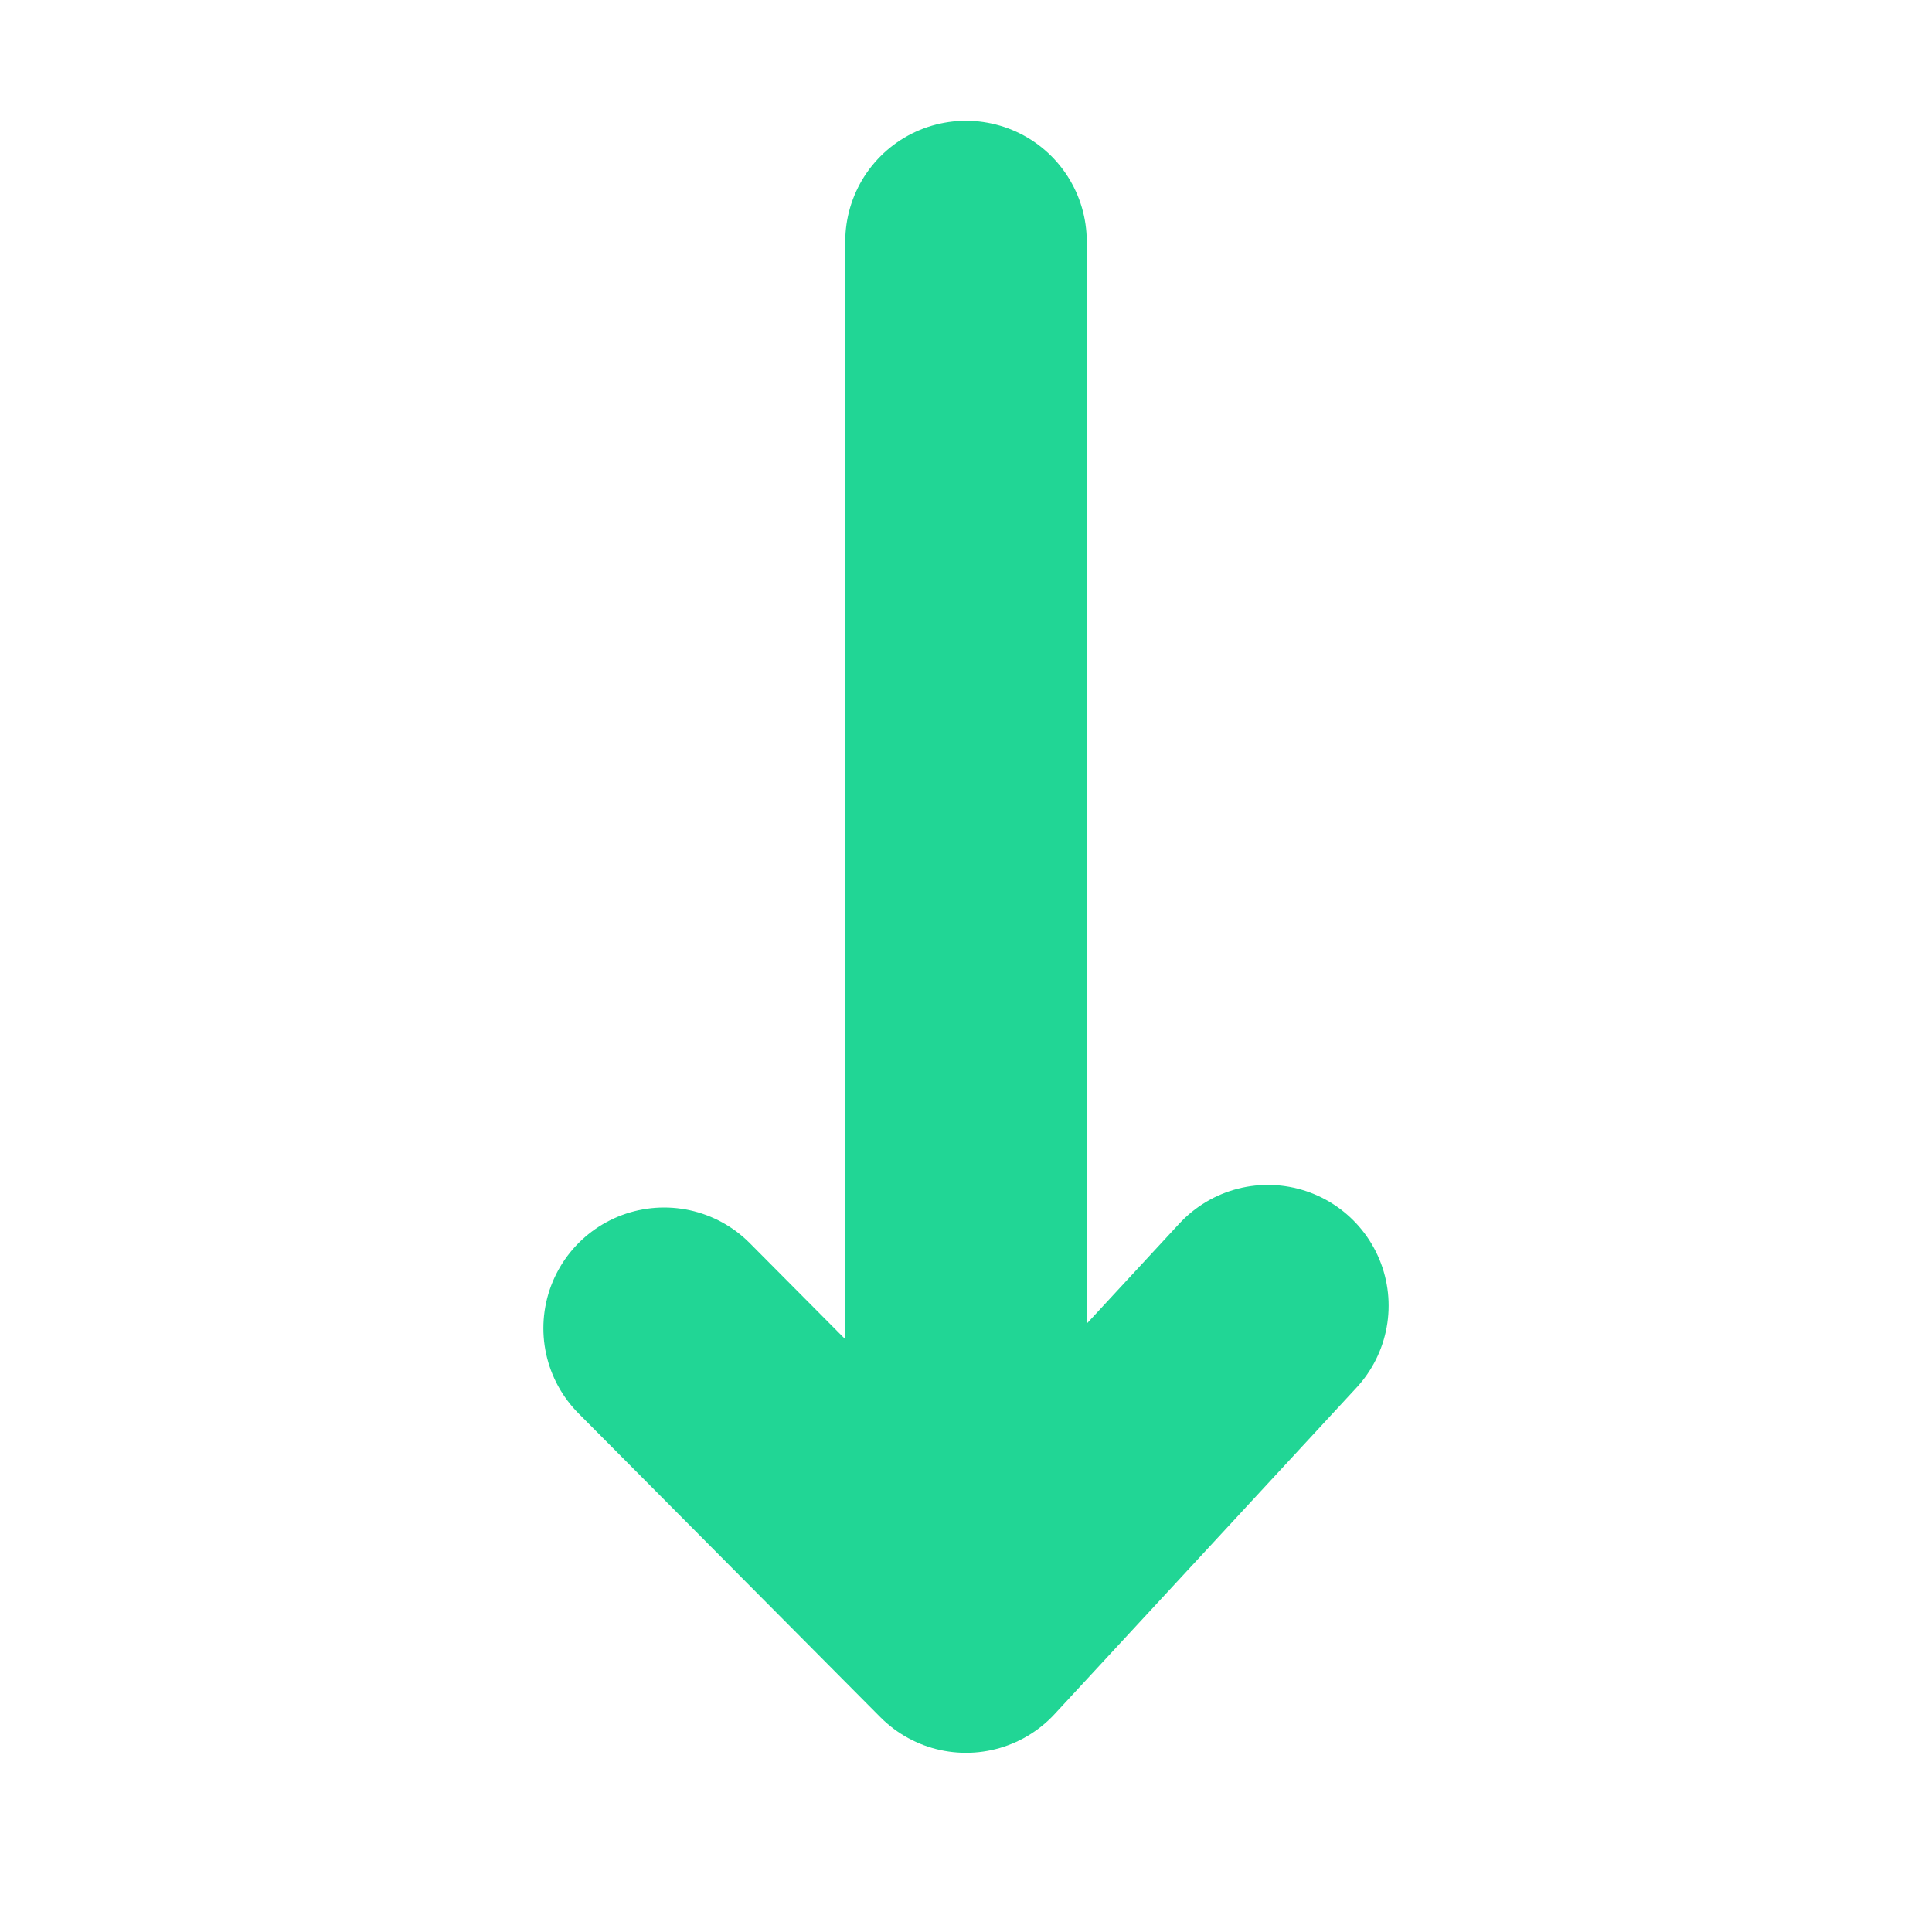 <svg width="16" height="16" viewBox="0 0 16 16" fill="none" xmlns="http://www.w3.org/2000/svg">
<path d="M8 2V13.516M8 13.516L10.5 10.813M8 13.516L5.5 11" stroke="#21D695" stroke-width="2" stroke-linecap="round"/>
</svg>
